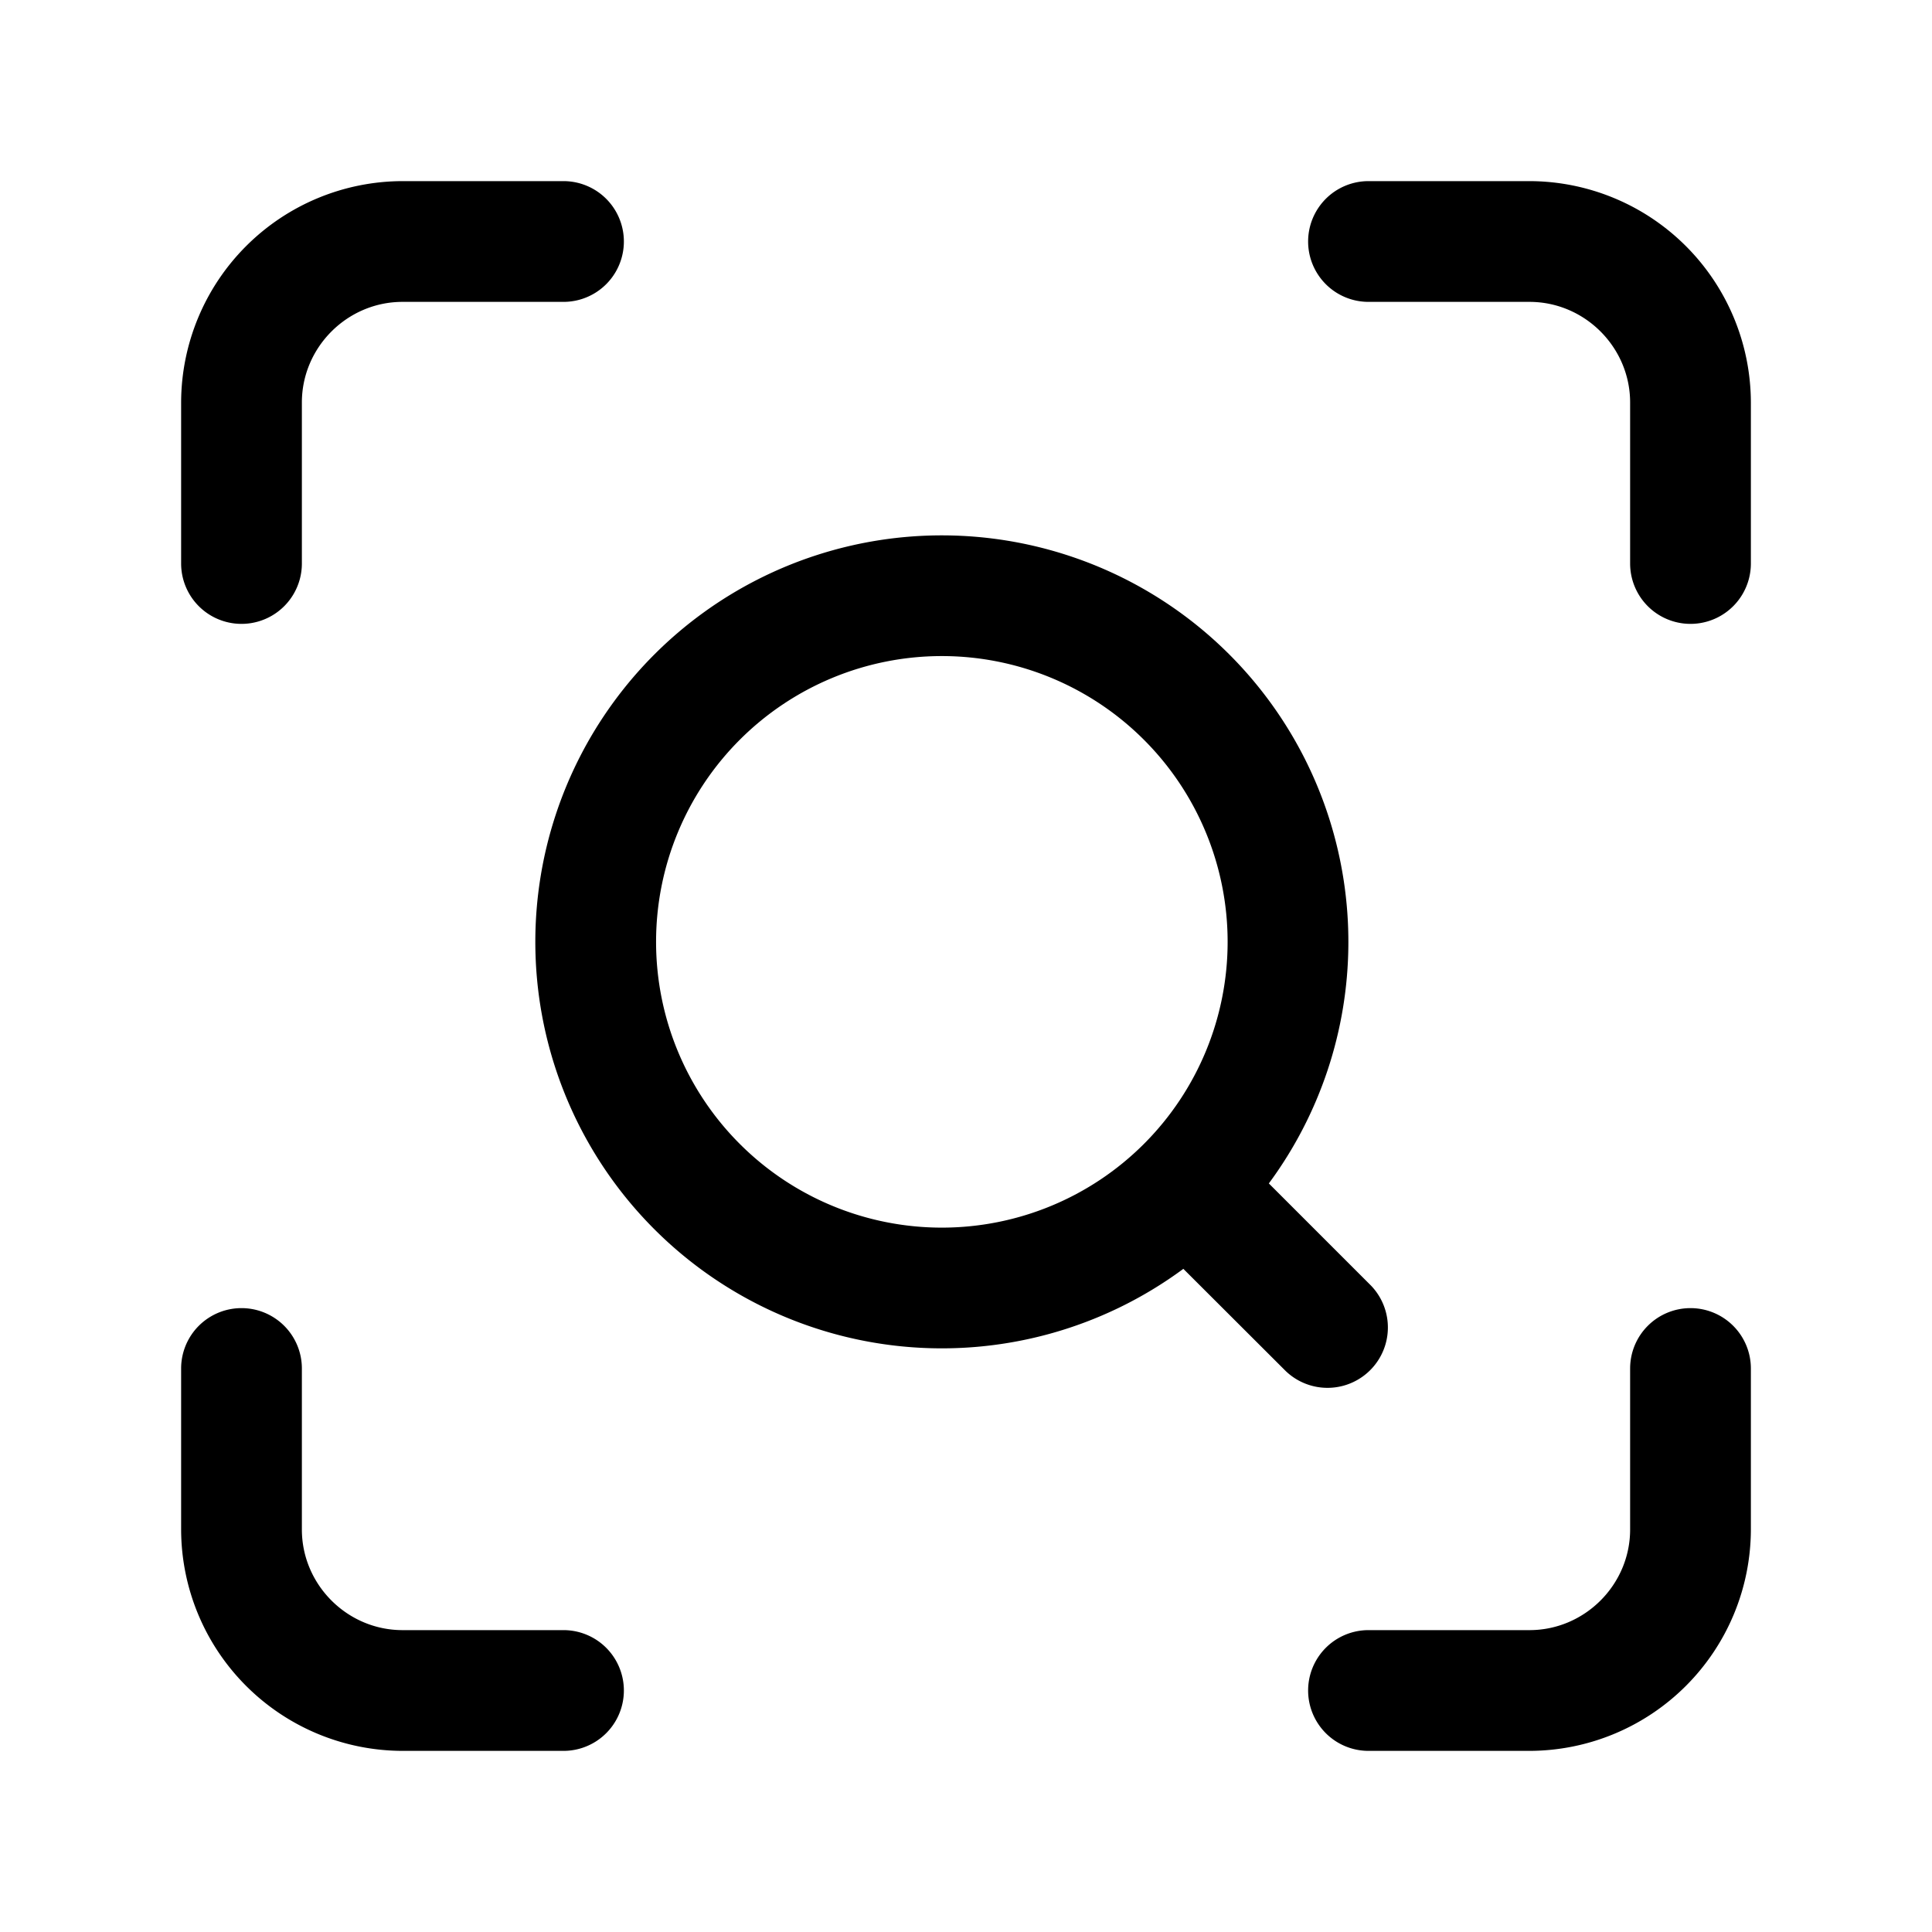 <svg xmlns="http://www.w3.org/2000/svg" fill="none" viewBox="0 0 24 24">
  <path fill="#000" fill-rule="evenodd" d="M3.75 5c0-.686.564-1.25 1.25-1.25h2a.75.75 0 0 0 0-1.5H5A2.756 2.756 0 0 0 2.25 5v2a.75.75 0 0 0 1.5 0zM17 2.25a.75.75 0 0 0 0 1.5h2c.686 0 1.25.564 1.25 1.25v2a.75.75 0 0 0 1.5 0V5A2.756 2.756 0 0 0 19 2.25zm4 14a.75.75 0 0 1 .75.75v2A2.756 2.756 0 0 1 19 21.75h-2a.75.75 0 0 1 0-1.5h2c.686 0 1.25-.564 1.25-1.25v-2a.75.75 0 0 1 .75-.75M3.75 17a.75.75 0 0 0-1.5 0v2A2.756 2.756 0 0 0 5 21.75h2a.75.75 0 0 0 0-1.5H5c-.686 0-1.25-.564-1.25-1.25zm7.95-8.85a3.55 3.55 0 1 0 0 7.1 3.55 3.55 0 0 0 0-7.1M6.65 11.7a5.05 5.05 0 1 1 9.112 3.001l1.268 1.268a.75.75 0 0 1-1.06 1.061l-1.27-1.268A5.05 5.05 0 0 1 6.65 11.7" clip-rule="evenodd"/>
</svg>
